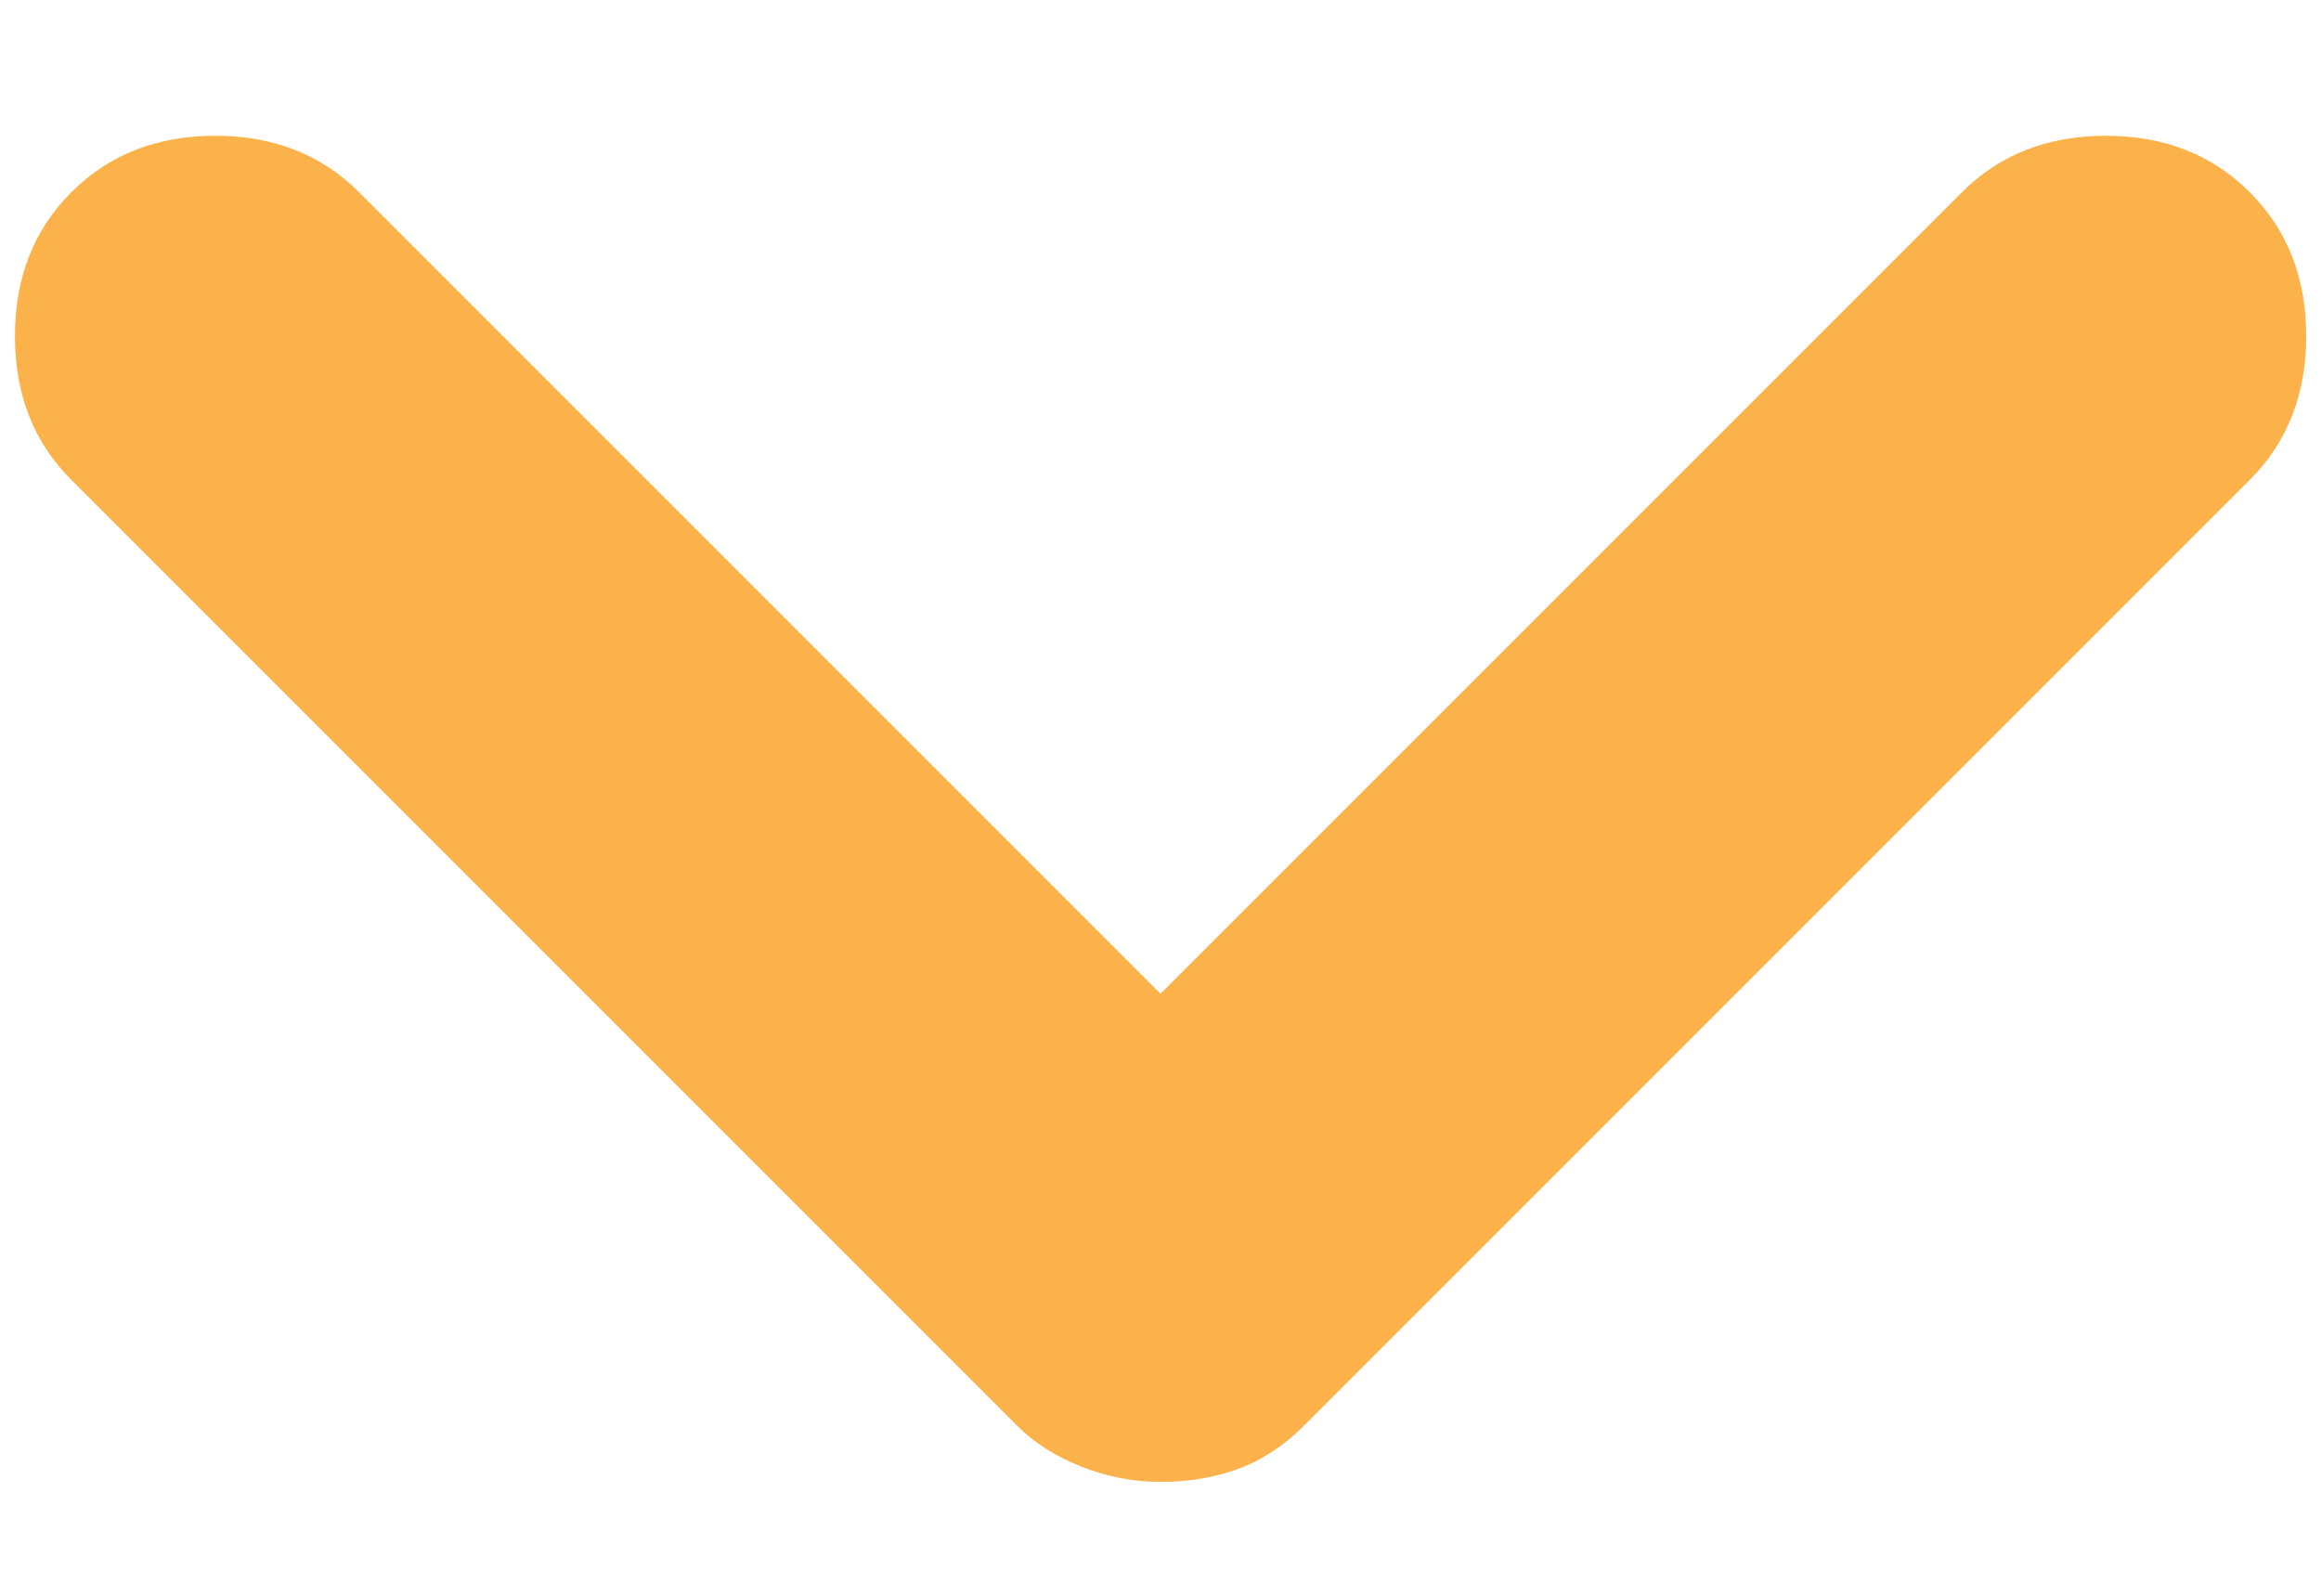 <svg width="16" height="11" viewBox="0 0 16 11" fill="none" xmlns="http://www.w3.org/2000/svg">
<path d="M8 10.215C7.812 10.215 7.628 10.179 7.451 10.108C7.273 10.038 7.126 9.943 7.009 9.825L0.492 3.308C0.232 3.049 0.103 2.718 0.103 2.317C0.103 1.915 0.232 1.585 0.492 1.325C0.752 1.065 1.082 0.936 1.484 0.936C1.885 0.936 2.216 1.065 2.475 1.325L8 6.85L13.525 1.325C13.785 1.065 14.116 0.936 14.517 0.936C14.918 0.936 15.249 1.065 15.509 1.325C15.768 1.585 15.898 1.915 15.898 2.317C15.898 2.718 15.768 3.049 15.509 3.308L8.992 9.825C8.85 9.967 8.697 10.067 8.532 10.127C8.366 10.186 8.189 10.216 8 10.215Z" fill="#FBB24A"/>
</svg>
